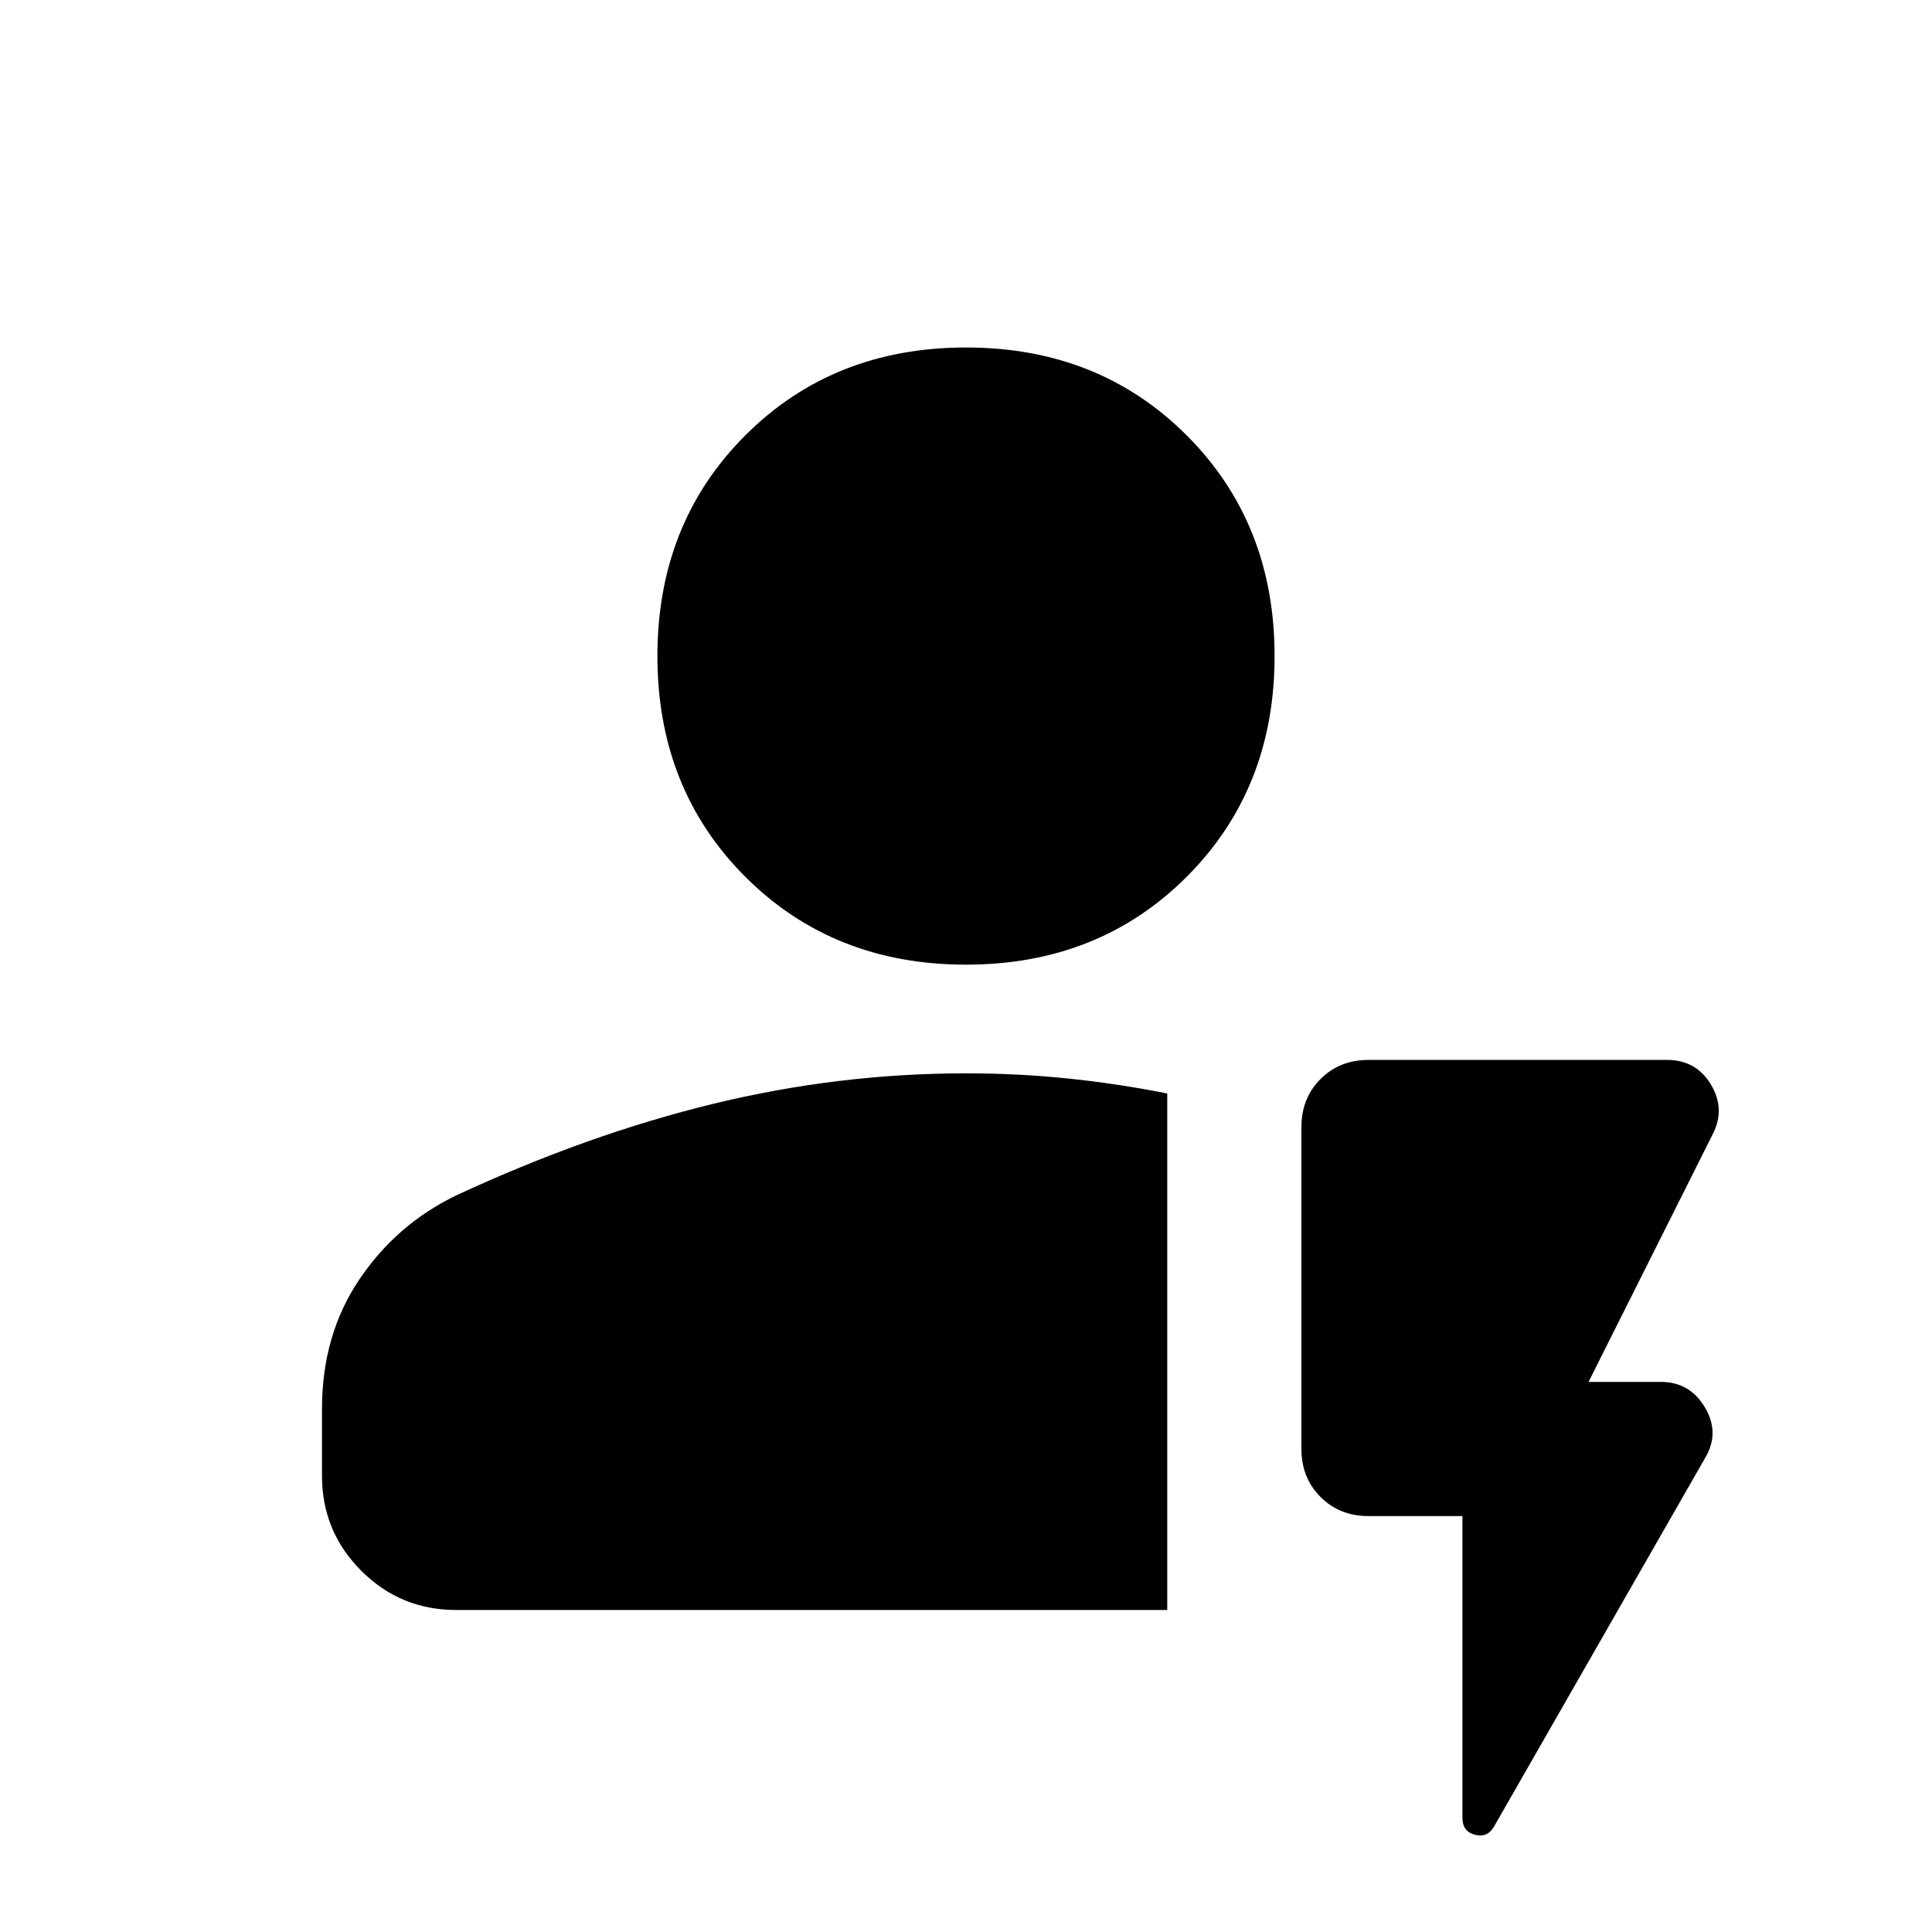 <svg xmlns="http://www.w3.org/2000/svg" height="40" viewBox="0 96 960 960" width="40"><path d="M580.001 896H226.666Q199 896 179.5 876.5 160 857 160 829.334V796q0-36.666 18.5-64.166T226.667 690Q292 659.667 354.333 644.5 416.667 629.334 480 629.334q25.333 0 50 2.5t50.001 7.5V896ZM480 575.333q-66 0-109.667-43.666Q326.667 488 326.667 422t43.666-109.666Q414 268.667 480 268.667t109.667 43.667Q633.333 356 633.333 422t-43.666 109.667Q546 575.333 480 575.333Zm246.667 274H680q-14.333 0-23.833-9.5-9.5-9.5-9.5-23.833V656q0-14.333 9.5-23.833 9.5-9.5 23.833-9.5h148.333q14.334 0 21.667 12 7.333 12 1.333 24.333l-62 123.667h36q14.334 0 21.834 12.666 7.499 12.667.166 25l-105 183.337q-3.333 5.66-9.5 4-6.166-1.67-6.166-8.337v-150Z"/></svg>